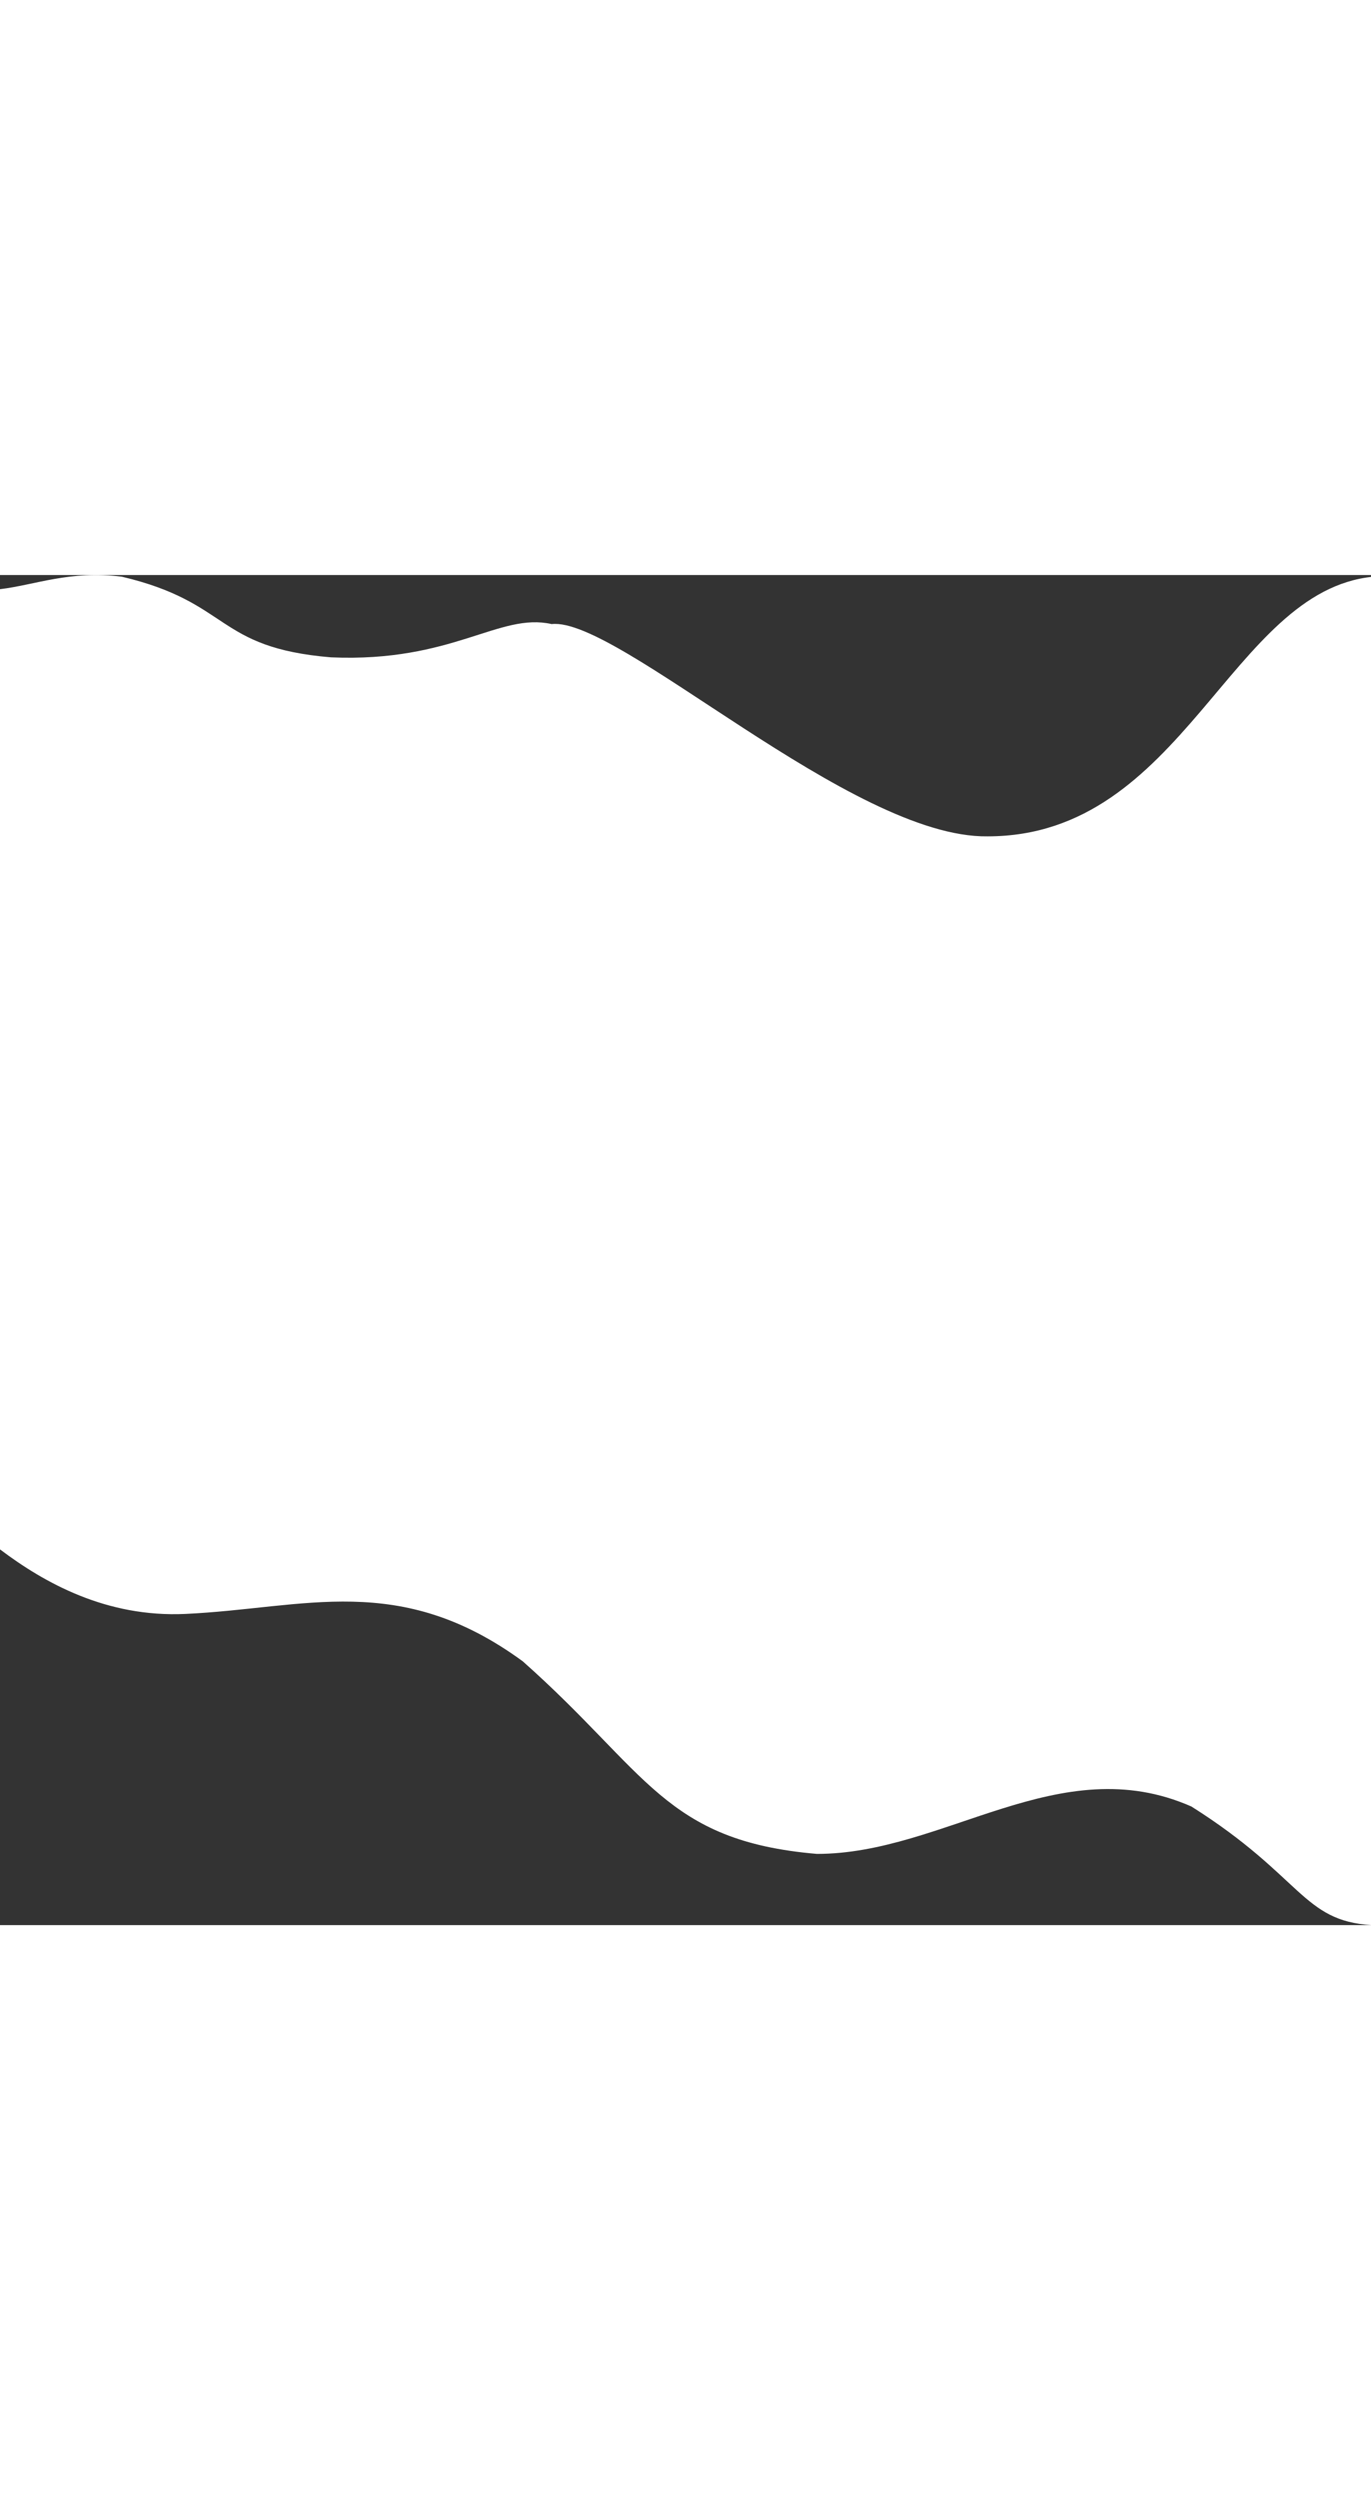 <svg width="1920" height="3500" viewBox="0 0 1920 1890" fill="none" xmlns="http://www.w3.org/2000/svg">
<rect x="0" y="0" width="1920" height="1890" fill="#333333" stroke="none"/>
<path d="M1383.04 365.822C1658.02 365.822 1722.52 21.728 1923 2.331V21.728C1923 15.262 1922.6 379.865 1921 1890C1823.51 1884.18 1824.01 1822.11 1668.52 1723.97C1484.03 1642.59 1323.05 1790.3 1144.06 1790.3C930.575 1772.07 907.076 1675.86 732.089 1520.69C559.103 1394.23 427.112 1446.6 259.625 1454.35C149.088 1459.48 62.179 1410.92 0 1364V19.797C48.871 14.027 98.097 -6.902 170.632 2.331C324.12 38.5 300.622 101.641 463.61 115.219C634.597 122.589 699.092 51.986 772.586 68.667C865.579 58.193 1192.55 368.537 1383.04 365.822Z" fill="white"/>
</svg>

